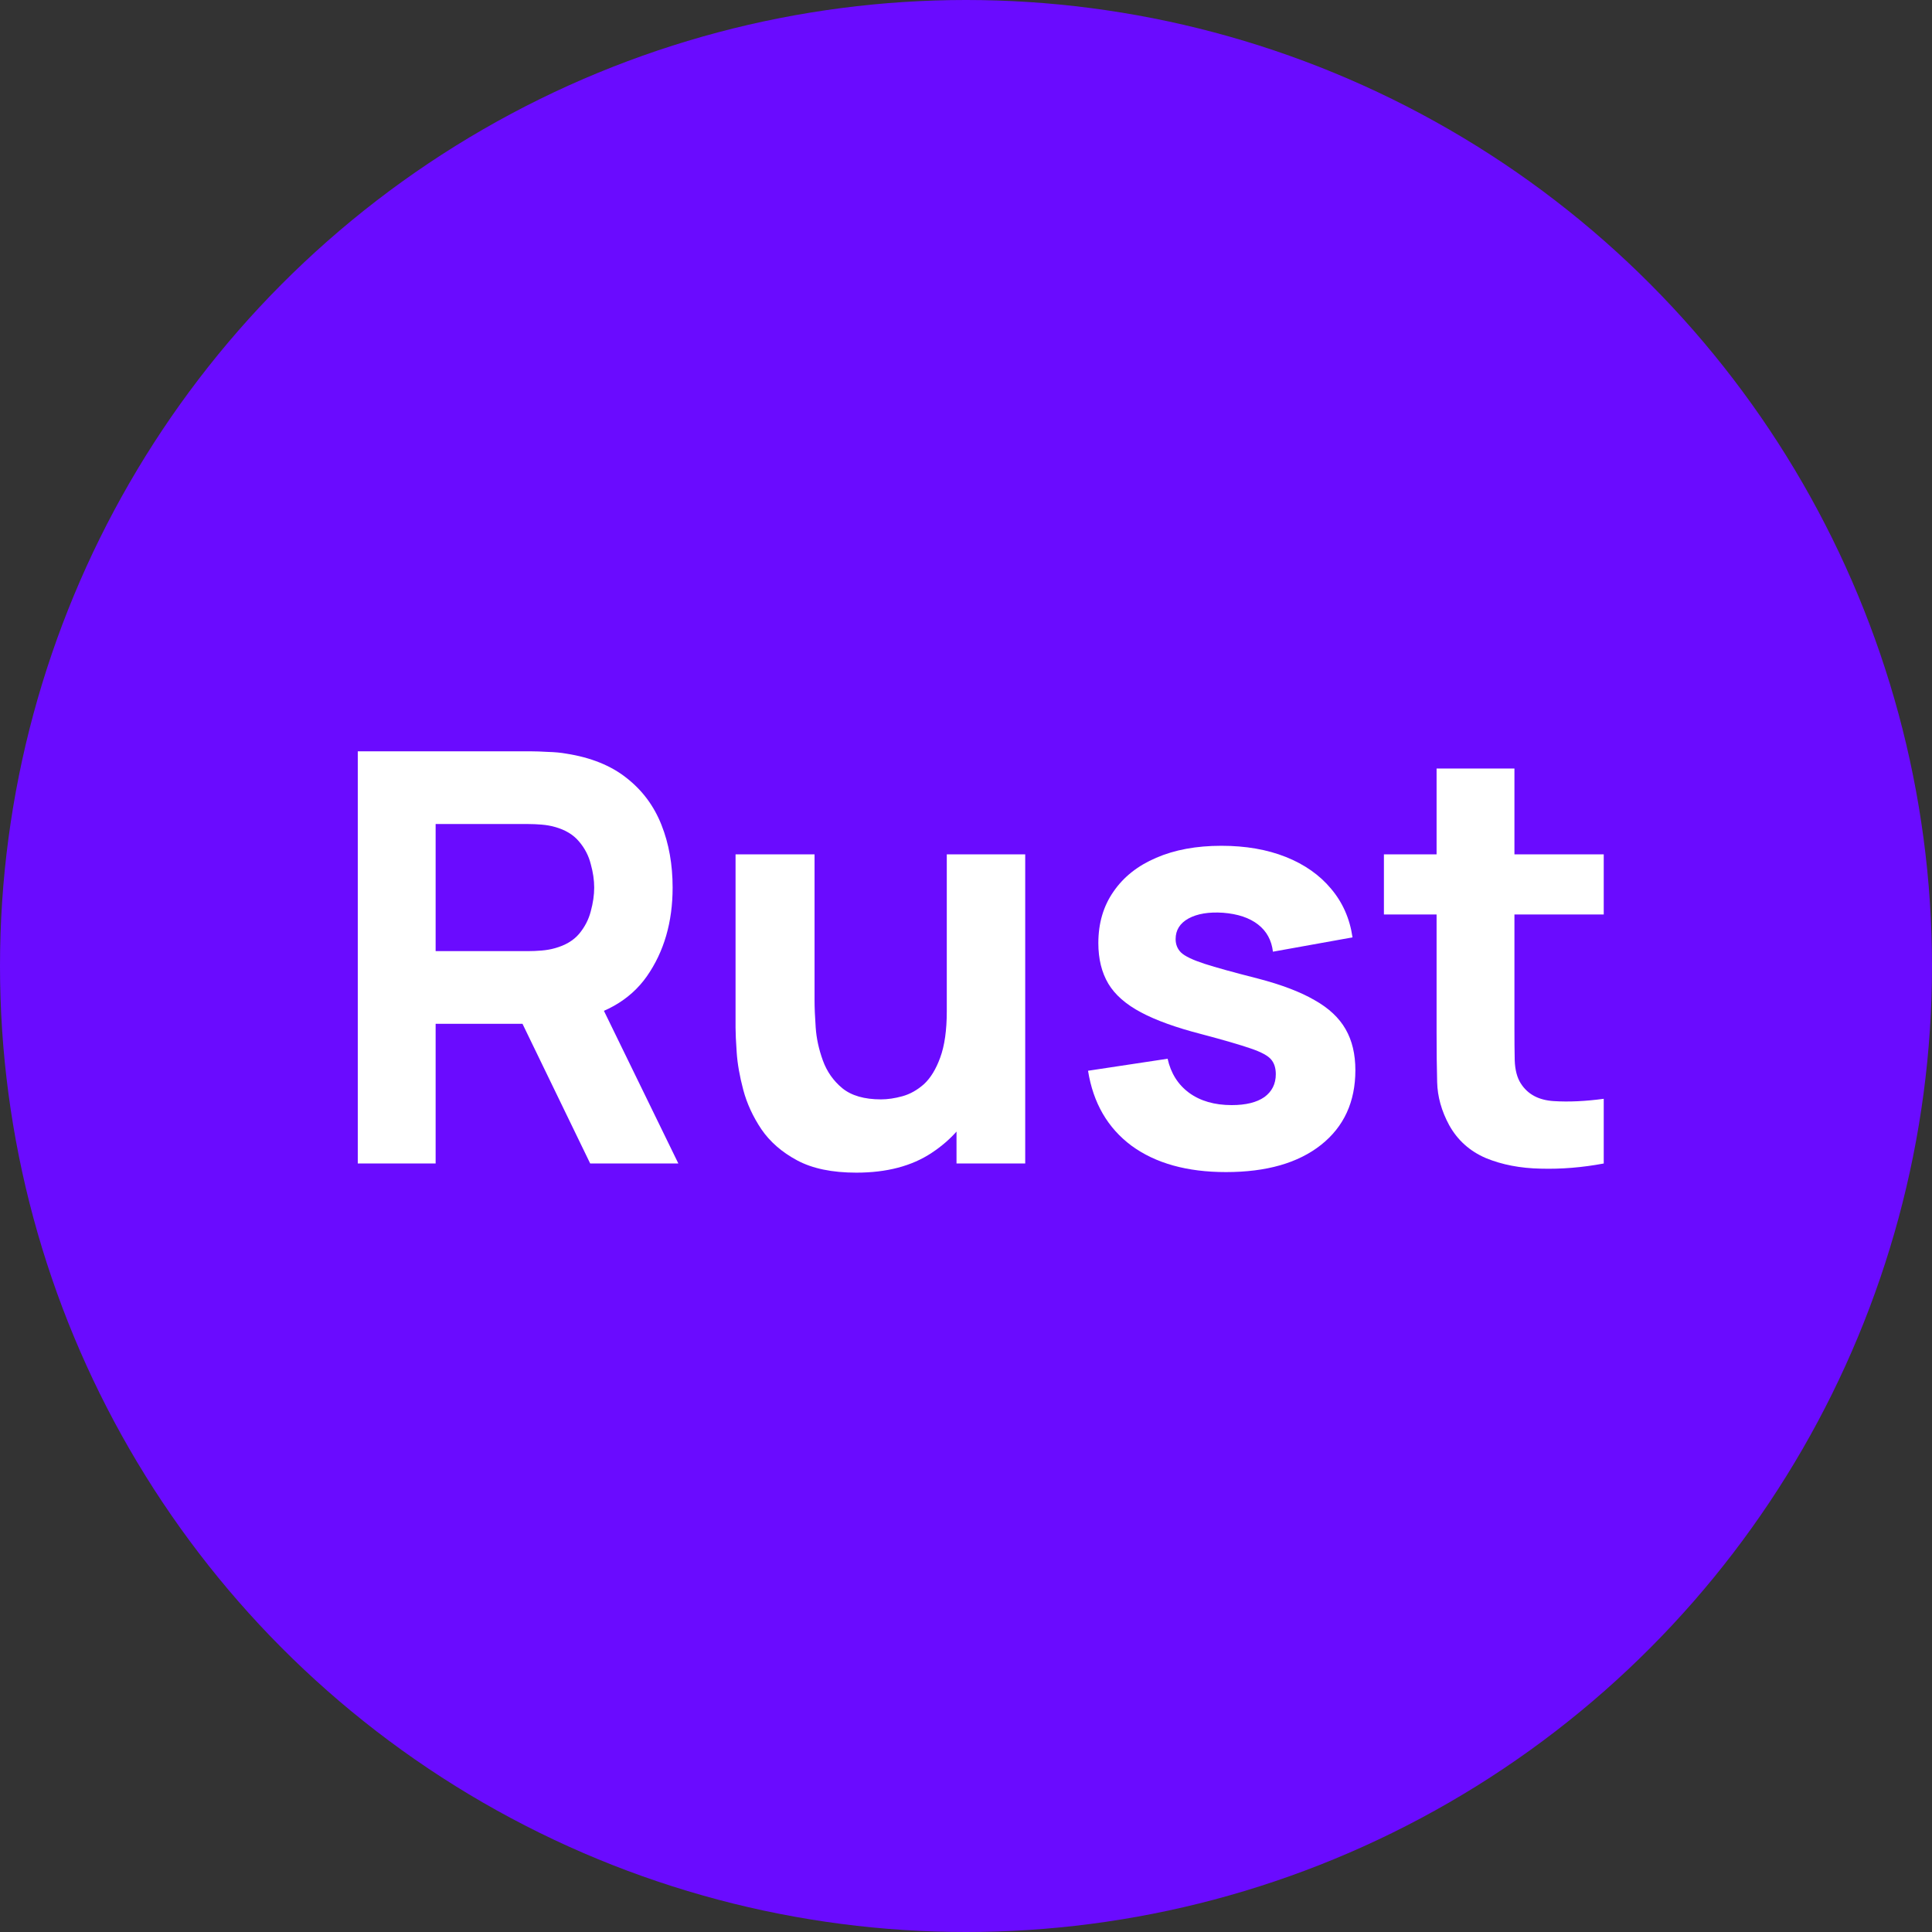 <svg width="54" height="54" viewBox="0 0 54 54" fill="none" xmlns="http://www.w3.org/2000/svg">
<rect x="0" y="0" width="54" height="54" fill="#333333" stroke="none"/>
<circle cx="27" cy="27" r="27" fill="#6A0BFF"/>
<path d="M10 32.52V21H14.864C14.976 21 15.125 21.005 15.312 21.016C15.504 21.021 15.675 21.037 15.824 21.064C16.512 21.171 17.075 21.397 17.512 21.744C17.955 22.091 18.28 22.528 18.488 23.056C18.696 23.579 18.8 24.163 18.8 24.808C18.8 25.773 18.56 26.6 18.08 27.288C17.6 27.971 16.848 28.392 15.824 28.552L14.864 28.616H12.176V32.52H10ZM16.496 32.52L14.224 27.832L16.464 27.4L18.96 32.52H16.496ZM12.176 26.584H14.768C14.88 26.584 15.003 26.579 15.136 26.568C15.269 26.557 15.392 26.536 15.504 26.504C15.797 26.424 16.024 26.291 16.184 26.104C16.344 25.912 16.453 25.701 16.512 25.472C16.576 25.237 16.608 25.016 16.608 24.808C16.608 24.6 16.576 24.381 16.512 24.152C16.453 23.917 16.344 23.707 16.184 23.52C16.024 23.328 15.797 23.192 15.504 23.112C15.392 23.08 15.269 23.059 15.136 23.048C15.003 23.037 14.88 23.032 14.768 23.032H12.176V26.584Z" fill="white"/>
<path d="M23.935 32.776C23.257 32.776 22.705 32.661 22.279 32.432C21.852 32.203 21.519 31.912 21.279 31.56C21.044 31.208 20.876 30.843 20.775 30.464C20.673 30.08 20.612 29.731 20.591 29.416C20.569 29.101 20.559 28.872 20.559 28.728V23.88H22.767V27.96C22.767 28.157 22.777 28.411 22.799 28.72C22.82 29.024 22.887 29.331 22.999 29.64C23.111 29.949 23.292 30.208 23.543 30.416C23.799 30.624 24.159 30.728 24.623 30.728C24.809 30.728 25.009 30.699 25.223 30.64C25.436 30.581 25.636 30.469 25.823 30.304C26.009 30.133 26.161 29.885 26.279 29.56C26.401 29.229 26.463 28.797 26.463 28.264L27.711 28.856C27.711 29.539 27.572 30.179 27.295 30.776C27.017 31.373 26.599 31.856 26.039 32.224C25.484 32.592 24.783 32.776 23.935 32.776ZM26.735 32.52V29.656H26.463V23.88H28.655V32.52H26.735Z" fill="white"/>
<path d="M34.267 32.76C33.179 32.76 32.299 32.515 31.627 32.024C30.96 31.528 30.555 30.829 30.411 29.928L32.635 29.592C32.725 29.997 32.925 30.315 33.235 30.544C33.549 30.773 33.947 30.888 34.427 30.888C34.821 30.888 35.125 30.813 35.339 30.664C35.552 30.509 35.659 30.296 35.659 30.024C35.659 29.853 35.616 29.717 35.531 29.616C35.445 29.509 35.253 29.405 34.955 29.304C34.661 29.203 34.203 29.069 33.579 28.904C32.875 28.723 32.312 28.52 31.891 28.296C31.469 28.072 31.165 27.805 30.979 27.496C30.792 27.181 30.699 26.803 30.699 26.36C30.699 25.805 30.84 25.325 31.123 24.92C31.405 24.509 31.803 24.195 32.315 23.976C32.832 23.752 33.44 23.64 34.139 23.64C34.816 23.64 35.416 23.744 35.939 23.952C36.461 24.16 36.883 24.456 37.203 24.84C37.528 25.224 37.728 25.677 37.803 26.2L35.579 26.6C35.541 26.28 35.403 26.027 35.163 25.84C34.923 25.653 34.597 25.544 34.187 25.512C33.787 25.485 33.464 25.539 33.219 25.672C32.979 25.805 32.859 25.997 32.859 26.248C32.859 26.397 32.909 26.523 33.011 26.624C33.117 26.725 33.333 26.829 33.659 26.936C33.989 27.043 34.491 27.181 35.163 27.352C35.819 27.523 36.344 27.723 36.739 27.952C37.139 28.176 37.429 28.448 37.611 28.768C37.792 29.083 37.883 29.464 37.883 29.912C37.883 30.797 37.563 31.493 36.923 32C36.283 32.507 35.397 32.76 34.267 32.76Z" fill="white"/>
<path d="M44.825 32.52C44.227 32.632 43.641 32.68 43.065 32.664C42.494 32.653 41.982 32.555 41.529 32.368C41.081 32.176 40.739 31.869 40.505 31.448C40.291 31.053 40.179 30.653 40.169 30.248C40.158 29.837 40.153 29.373 40.153 28.856V21.48H42.329V28.728C42.329 29.064 42.331 29.368 42.337 29.64C42.347 29.907 42.403 30.12 42.505 30.28C42.697 30.584 43.003 30.749 43.425 30.776C43.846 30.803 44.313 30.781 44.825 30.712V32.52ZM38.681 25.56V23.88H44.825V25.56H38.681Z" fill="white"/>
</svg>
